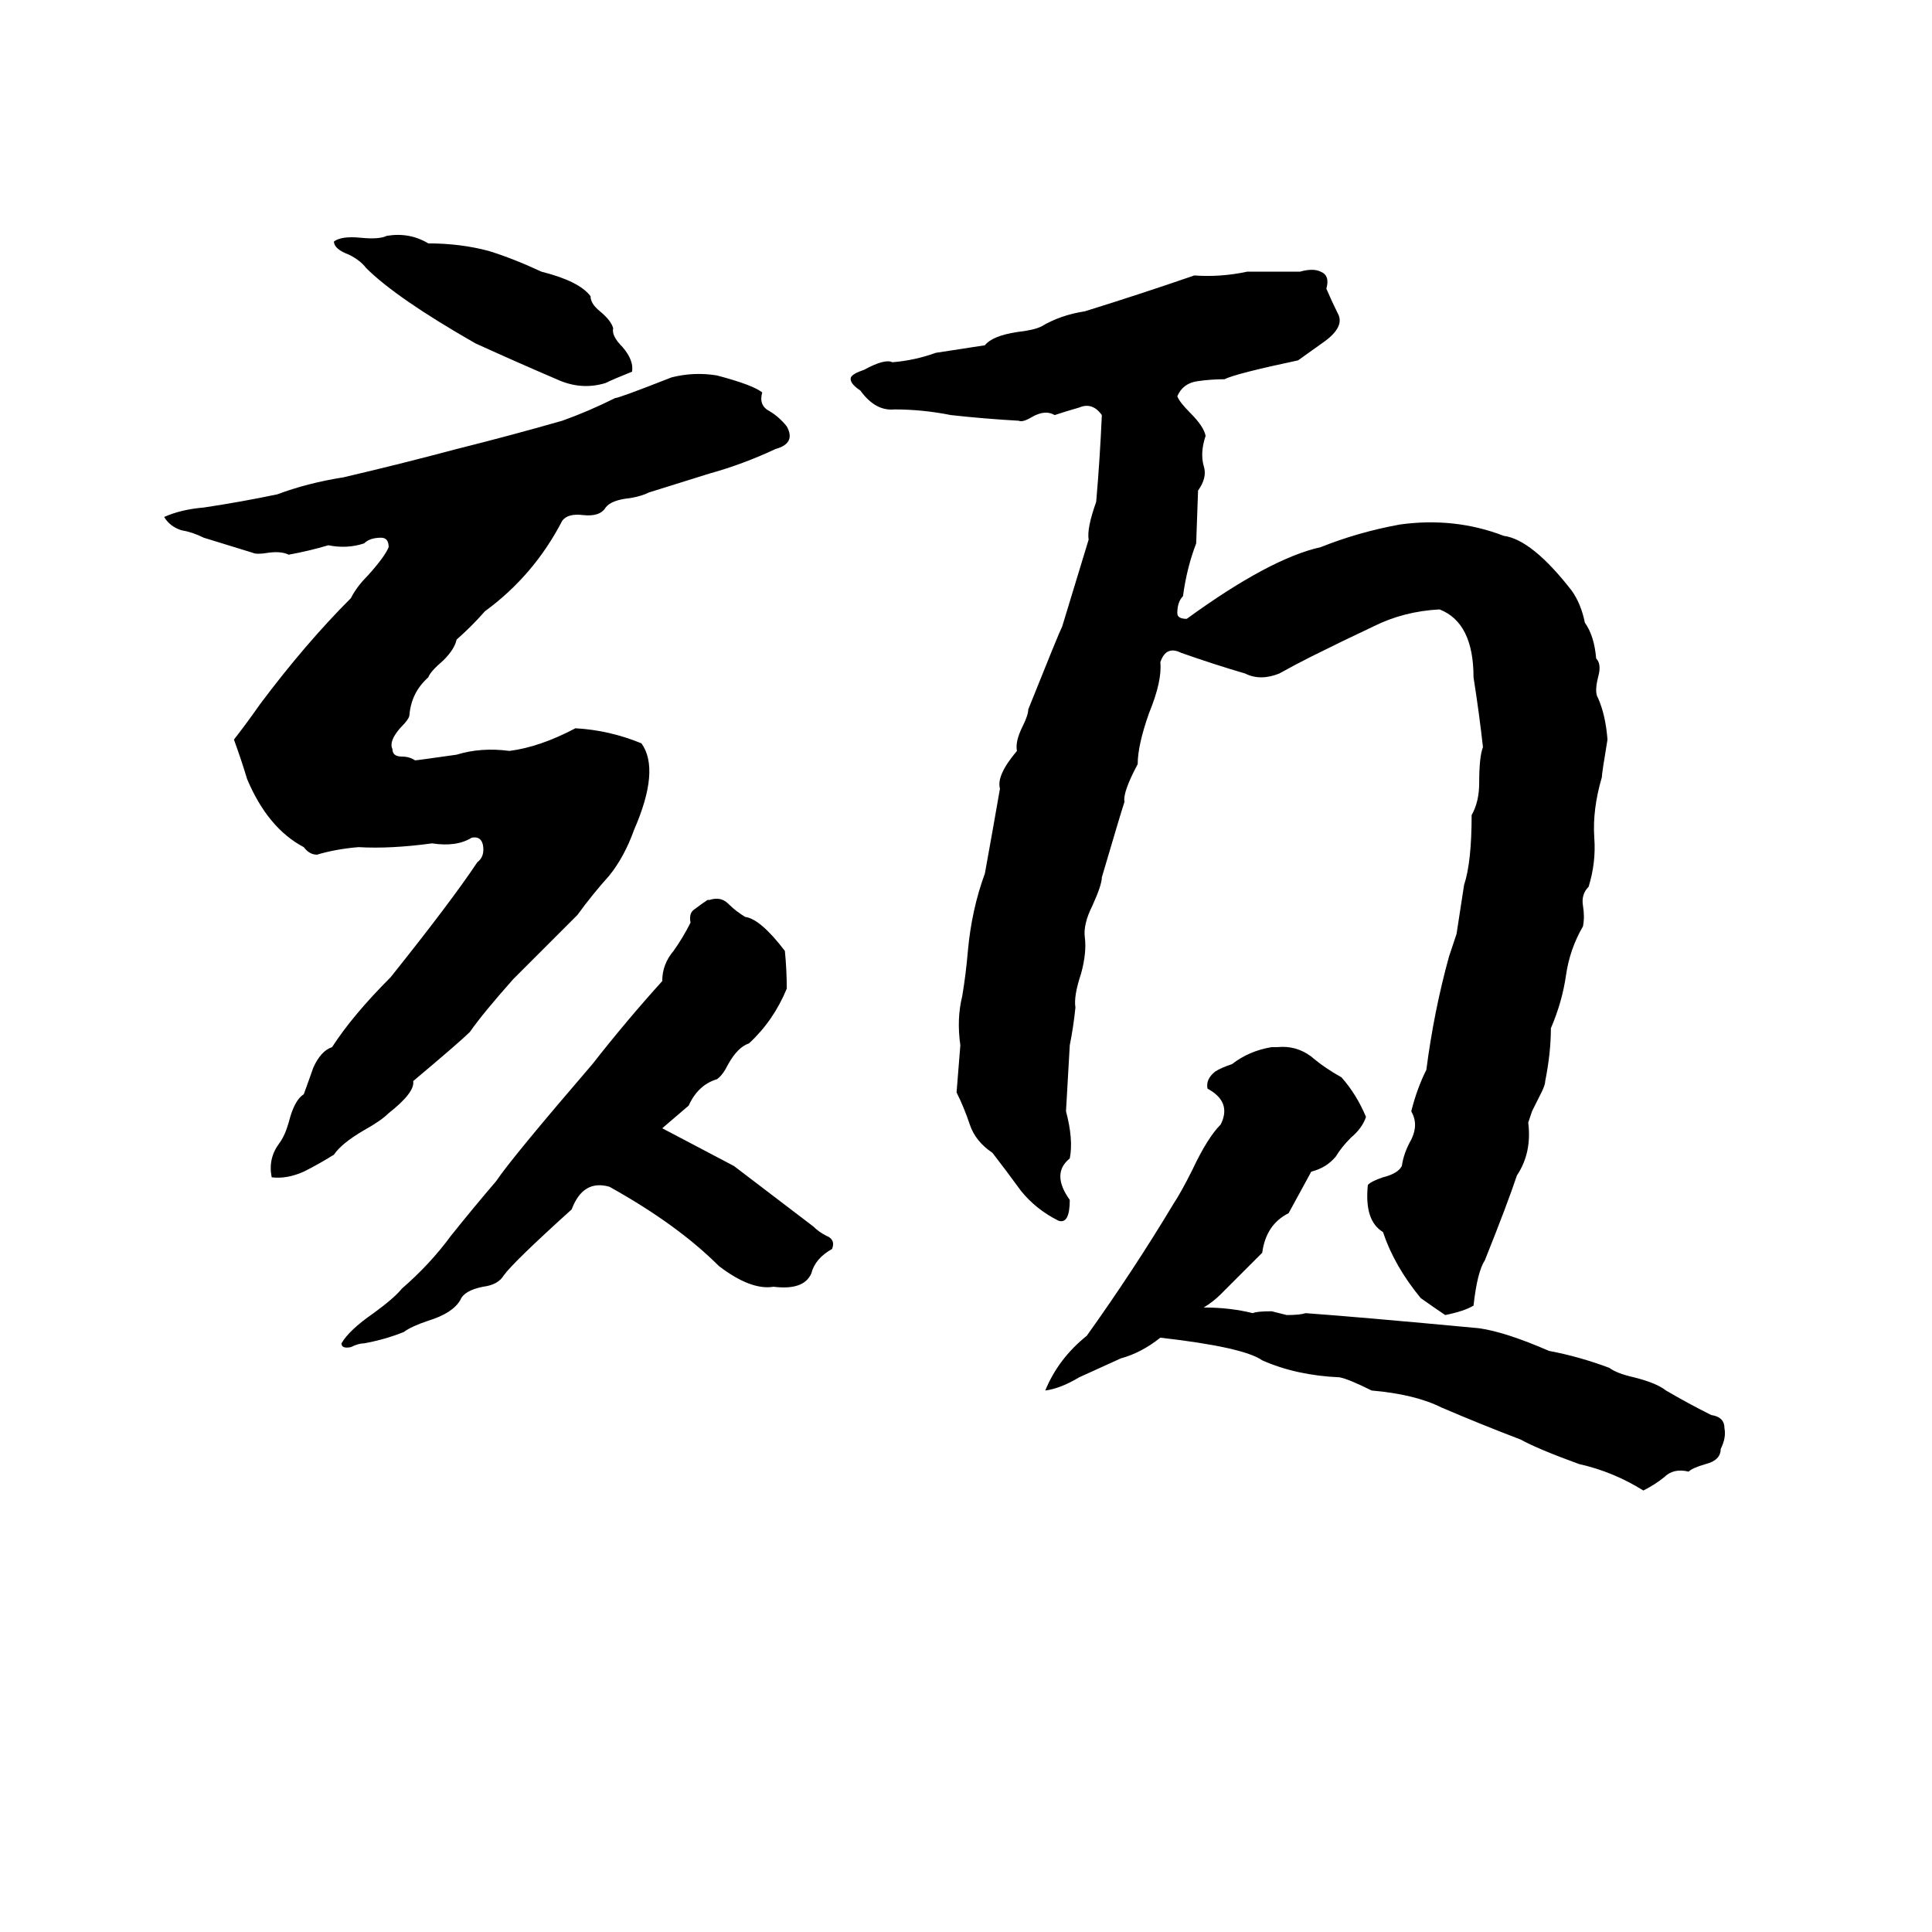<svg xmlns="http://www.w3.org/2000/svg" viewBox="0 -800 1024 1024">
	<path fill="#000000" d="M205 -675Q217 -677 227 -671Q244 -671 259 -667Q272 -663 287 -656Q307 -651 313 -643Q313 -639 318 -635Q324 -630 325 -626Q324 -622 330 -616Q336 -609 335 -603Q325 -599 321 -597Q308 -593 295 -599Q274 -608 252 -618Q210 -642 194 -658Q191 -662 185 -665Q177 -668 177 -672Q181 -675 191 -674Q201 -673 205 -675ZM781 -108Q776 -105 766 -103Q760 -107 753 -112Q739 -129 733 -147Q723 -153 725 -172Q727 -174 733 -176Q741 -178 743 -182Q744 -189 748 -196Q752 -204 748 -211Q751 -223 756 -233Q760 -264 768 -293L772 -305Q774 -318 776 -331Q780 -343 780 -368Q784 -375 784 -385Q784 -399 786 -404Q784 -422 781 -441Q781 -470 763 -477Q744 -476 728 -468Q711 -460 695 -452Q687 -448 678 -443Q668 -439 660 -443Q643 -448 626 -454Q618 -458 615 -449Q616 -439 609 -422Q603 -405 603 -395Q595 -380 596 -375Q594 -369 584 -335Q584 -331 579 -320Q574 -310 575 -303Q576 -295 573 -284Q569 -272 570 -266Q569 -256 567 -246Q566 -228 565 -211Q569 -196 567 -186Q557 -178 567 -164Q567 -151 561 -153Q549 -159 541 -169Q533 -180 526 -189Q517 -195 514 -204Q511 -213 507 -221Q508 -233 509 -246Q507 -260 510 -272Q512 -284 513 -296Q515 -318 522 -337Q526 -359 530 -382Q528 -389 539 -402Q538 -407 542 -415Q545 -421 545 -424Q561 -464 563 -468Q570 -491 577 -514Q576 -520 581 -534Q583 -557 584 -580Q579 -587 572 -584Q565 -582 559 -580Q554 -583 547 -579Q542 -576 540 -577Q522 -578 504 -580Q489 -583 474 -583Q464 -582 456 -593Q450 -597 451 -600Q452 -602 458 -604Q469 -610 473 -608Q485 -609 496 -613Q509 -615 522 -617Q526 -622 539 -624Q548 -625 552 -627Q562 -633 575 -635Q604 -644 633 -654Q647 -653 661 -656Q675 -656 689 -656Q696 -658 700 -656Q705 -654 703 -647Q706 -640 709 -634Q713 -627 702 -619Q695 -614 688 -609Q655 -602 649 -599Q642 -599 635 -598Q627 -597 624 -590Q625 -587 631 -581Q638 -574 639 -569Q636 -560 638 -553Q640 -547 635 -540L634 -512Q629 -499 627 -484Q624 -481 624 -475Q624 -472 629 -472Q673 -504 700 -510Q720 -518 742 -522Q771 -526 797 -516Q812 -514 833 -487Q838 -480 840 -470Q845 -463 846 -451Q849 -448 847 -441Q845 -433 847 -430Q851 -421 852 -408Q849 -390 849 -388Q844 -371 845 -356Q846 -343 842 -330Q838 -326 839 -320Q840 -314 839 -309Q832 -297 830 -283Q828 -269 822 -255Q822 -242 819 -227Q819 -225 817 -221L812 -211Q811 -208 810 -205Q812 -189 804 -177Q799 -162 787 -132Q783 -126 781 -108ZM356 -600Q368 -603 380 -601Q399 -596 404 -592Q402 -585 408 -582Q413 -579 417 -574Q422 -565 411 -562Q394 -554 376 -549Q360 -544 344 -539Q340 -537 334 -536Q324 -535 321 -531Q318 -526 309 -527Q301 -528 298 -524Q283 -495 257 -476Q250 -468 242 -461Q241 -456 235 -450Q228 -444 227 -441Q218 -433 217 -421Q217 -419 212 -414Q206 -407 208 -403Q208 -399 213 -399Q217 -399 220 -397Q221 -397 242 -400Q255 -404 270 -402Q286 -404 305 -414Q323 -413 340 -406Q350 -392 336 -360Q331 -346 323 -336Q314 -326 306 -315Q289 -298 272 -281Q256 -263 249 -253Q244 -248 219 -227Q220 -221 206 -210Q202 -206 193 -201Q181 -194 177 -188Q169 -183 161 -179Q152 -175 144 -176Q142 -186 148 -194Q151 -198 153 -205Q156 -217 161 -220Q165 -231 166 -234Q170 -243 176 -245Q187 -262 207 -282Q239 -322 253 -343Q257 -346 256 -352Q255 -357 250 -356Q242 -351 229 -353Q207 -350 190 -351Q178 -350 168 -347Q164 -347 161 -351Q142 -361 131 -387Q128 -397 124 -408Q131 -417 138 -427Q162 -459 186 -483Q189 -489 195 -495Q204 -505 206 -510Q206 -515 202 -515Q196 -515 193 -512Q184 -509 174 -511Q164 -508 153 -506Q149 -508 142 -507Q136 -506 134 -507Q121 -511 108 -515Q102 -518 96 -519Q90 -521 87 -526Q96 -530 108 -531Q128 -534 147 -538Q163 -544 182 -547Q212 -554 242 -562Q270 -569 298 -577Q312 -582 326 -589Q328 -589 356 -600ZM375 -323H376Q382 -325 386 -321Q390 -317 395 -314Q403 -313 416 -296Q417 -286 417 -276Q410 -259 397 -247Q391 -245 386 -236Q383 -230 380 -228Q370 -225 365 -214L351 -202Q370 -192 389 -182Q410 -166 431 -150Q434 -147 438 -145Q443 -143 441 -138Q432 -133 430 -125Q426 -116 410 -118Q398 -116 381 -129Q359 -151 323 -171Q309 -175 303 -159Q272 -131 267 -124Q264 -119 256 -118Q246 -116 244 -111Q240 -104 227 -100Q218 -97 214 -94Q204 -90 193 -88Q190 -88 186 -86Q181 -85 181 -88Q185 -95 198 -104Q209 -112 213 -117Q228 -130 239 -145Q251 -160 263 -174Q271 -186 314 -236Q332 -259 351 -280Q351 -289 357 -296Q362 -303 366 -311Q365 -316 368 -318Q372 -321 375 -323ZM674 -245H677Q687 -246 695 -240Q702 -234 711 -229Q719 -220 724 -208Q722 -202 716 -197Q711 -192 708 -187Q703 -181 695 -179Q689 -168 683 -157Q671 -151 669 -136Q658 -125 647 -114Q643 -110 638 -107Q652 -107 664 -104Q666 -105 674 -105L682 -103Q689 -103 692 -104Q720 -102 784 -96Q798 -94 821 -84Q837 -81 853 -75Q857 -72 866 -70Q878 -67 883 -63Q895 -56 907 -50Q914 -49 914 -43Q915 -38 912 -32Q912 -26 904 -24Q897 -22 895 -20Q887 -22 882 -17Q877 -13 871 -10Q855 -20 837 -24Q815 -32 806 -37Q785 -45 764 -54Q750 -61 727 -63Q715 -69 710 -70Q687 -71 669 -79Q659 -86 615 -91Q605 -83 594 -80Q583 -75 572 -70Q562 -64 554 -63Q561 -80 576 -92Q601 -127 622 -162Q626 -168 632 -180Q640 -197 647 -204Q653 -216 640 -223Q639 -228 644 -232Q647 -234 653 -236Q662 -243 674 -245Z"/>
</svg>